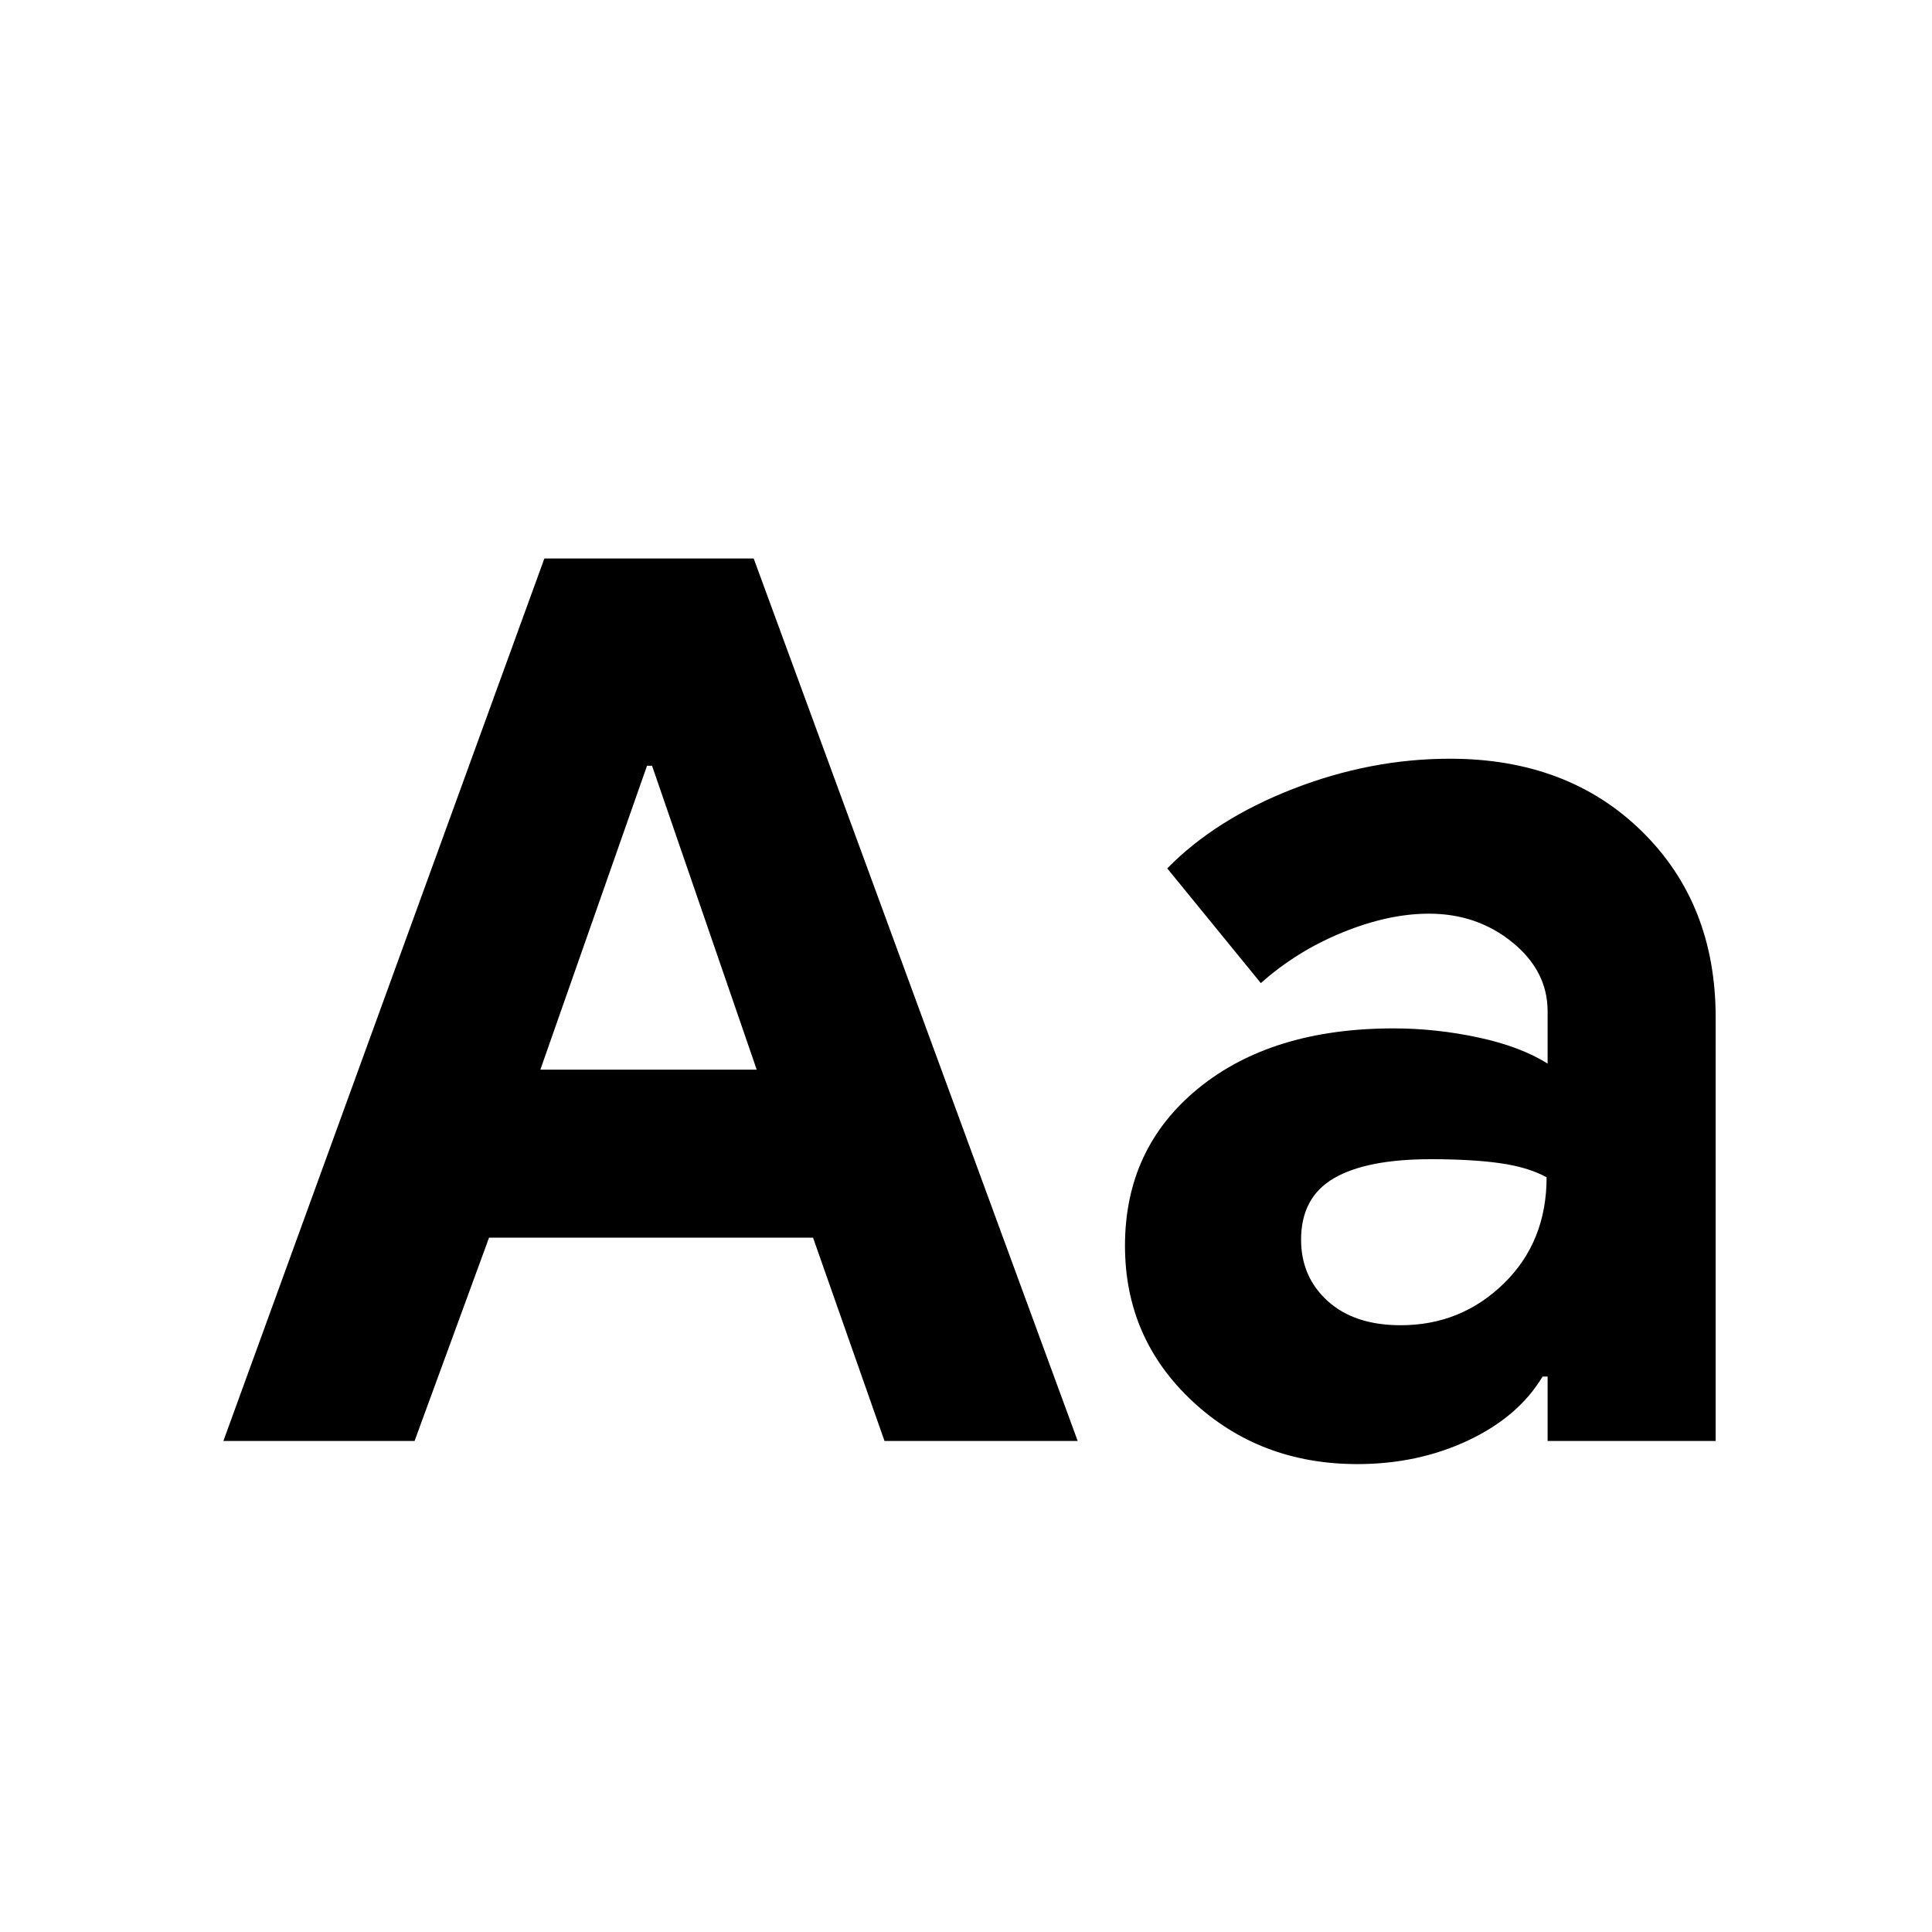 <svg xmlns="http://www.w3.org/2000/svg" height="24" viewBox="0 -960 960 960" width="24"><path d="m111-244 159.5-438.5h104l161 438.5h-96L404-345H243l-37 101h-95Zm157.5-184.5H376l-52-151h-2.5l-53 151Zm406 196q-48.5 0-82-31.25T559-341q0-48.5 36.5-78.25t97-29.75q21 0 42 4.5t34.5 13v-26q0-20-17.5-34.25T710-506q-20 0-42.75 9.25T626.5-471.5l-46.5-57q24-24.5 62.5-39.5t78-15q58.5 0 95.25 36t36.75 92.5V-244H769v-32h-2.5q-12 20-37 31.75t-55 11.75Zm21.5-69q30 0 51.25-20.75T768.5-375q-9-5-23-7t-34.5-2q-32 0-48.25 9.5T646.5-344q0 18.5 13.25 30.5t36.25 12Z"/></svg>